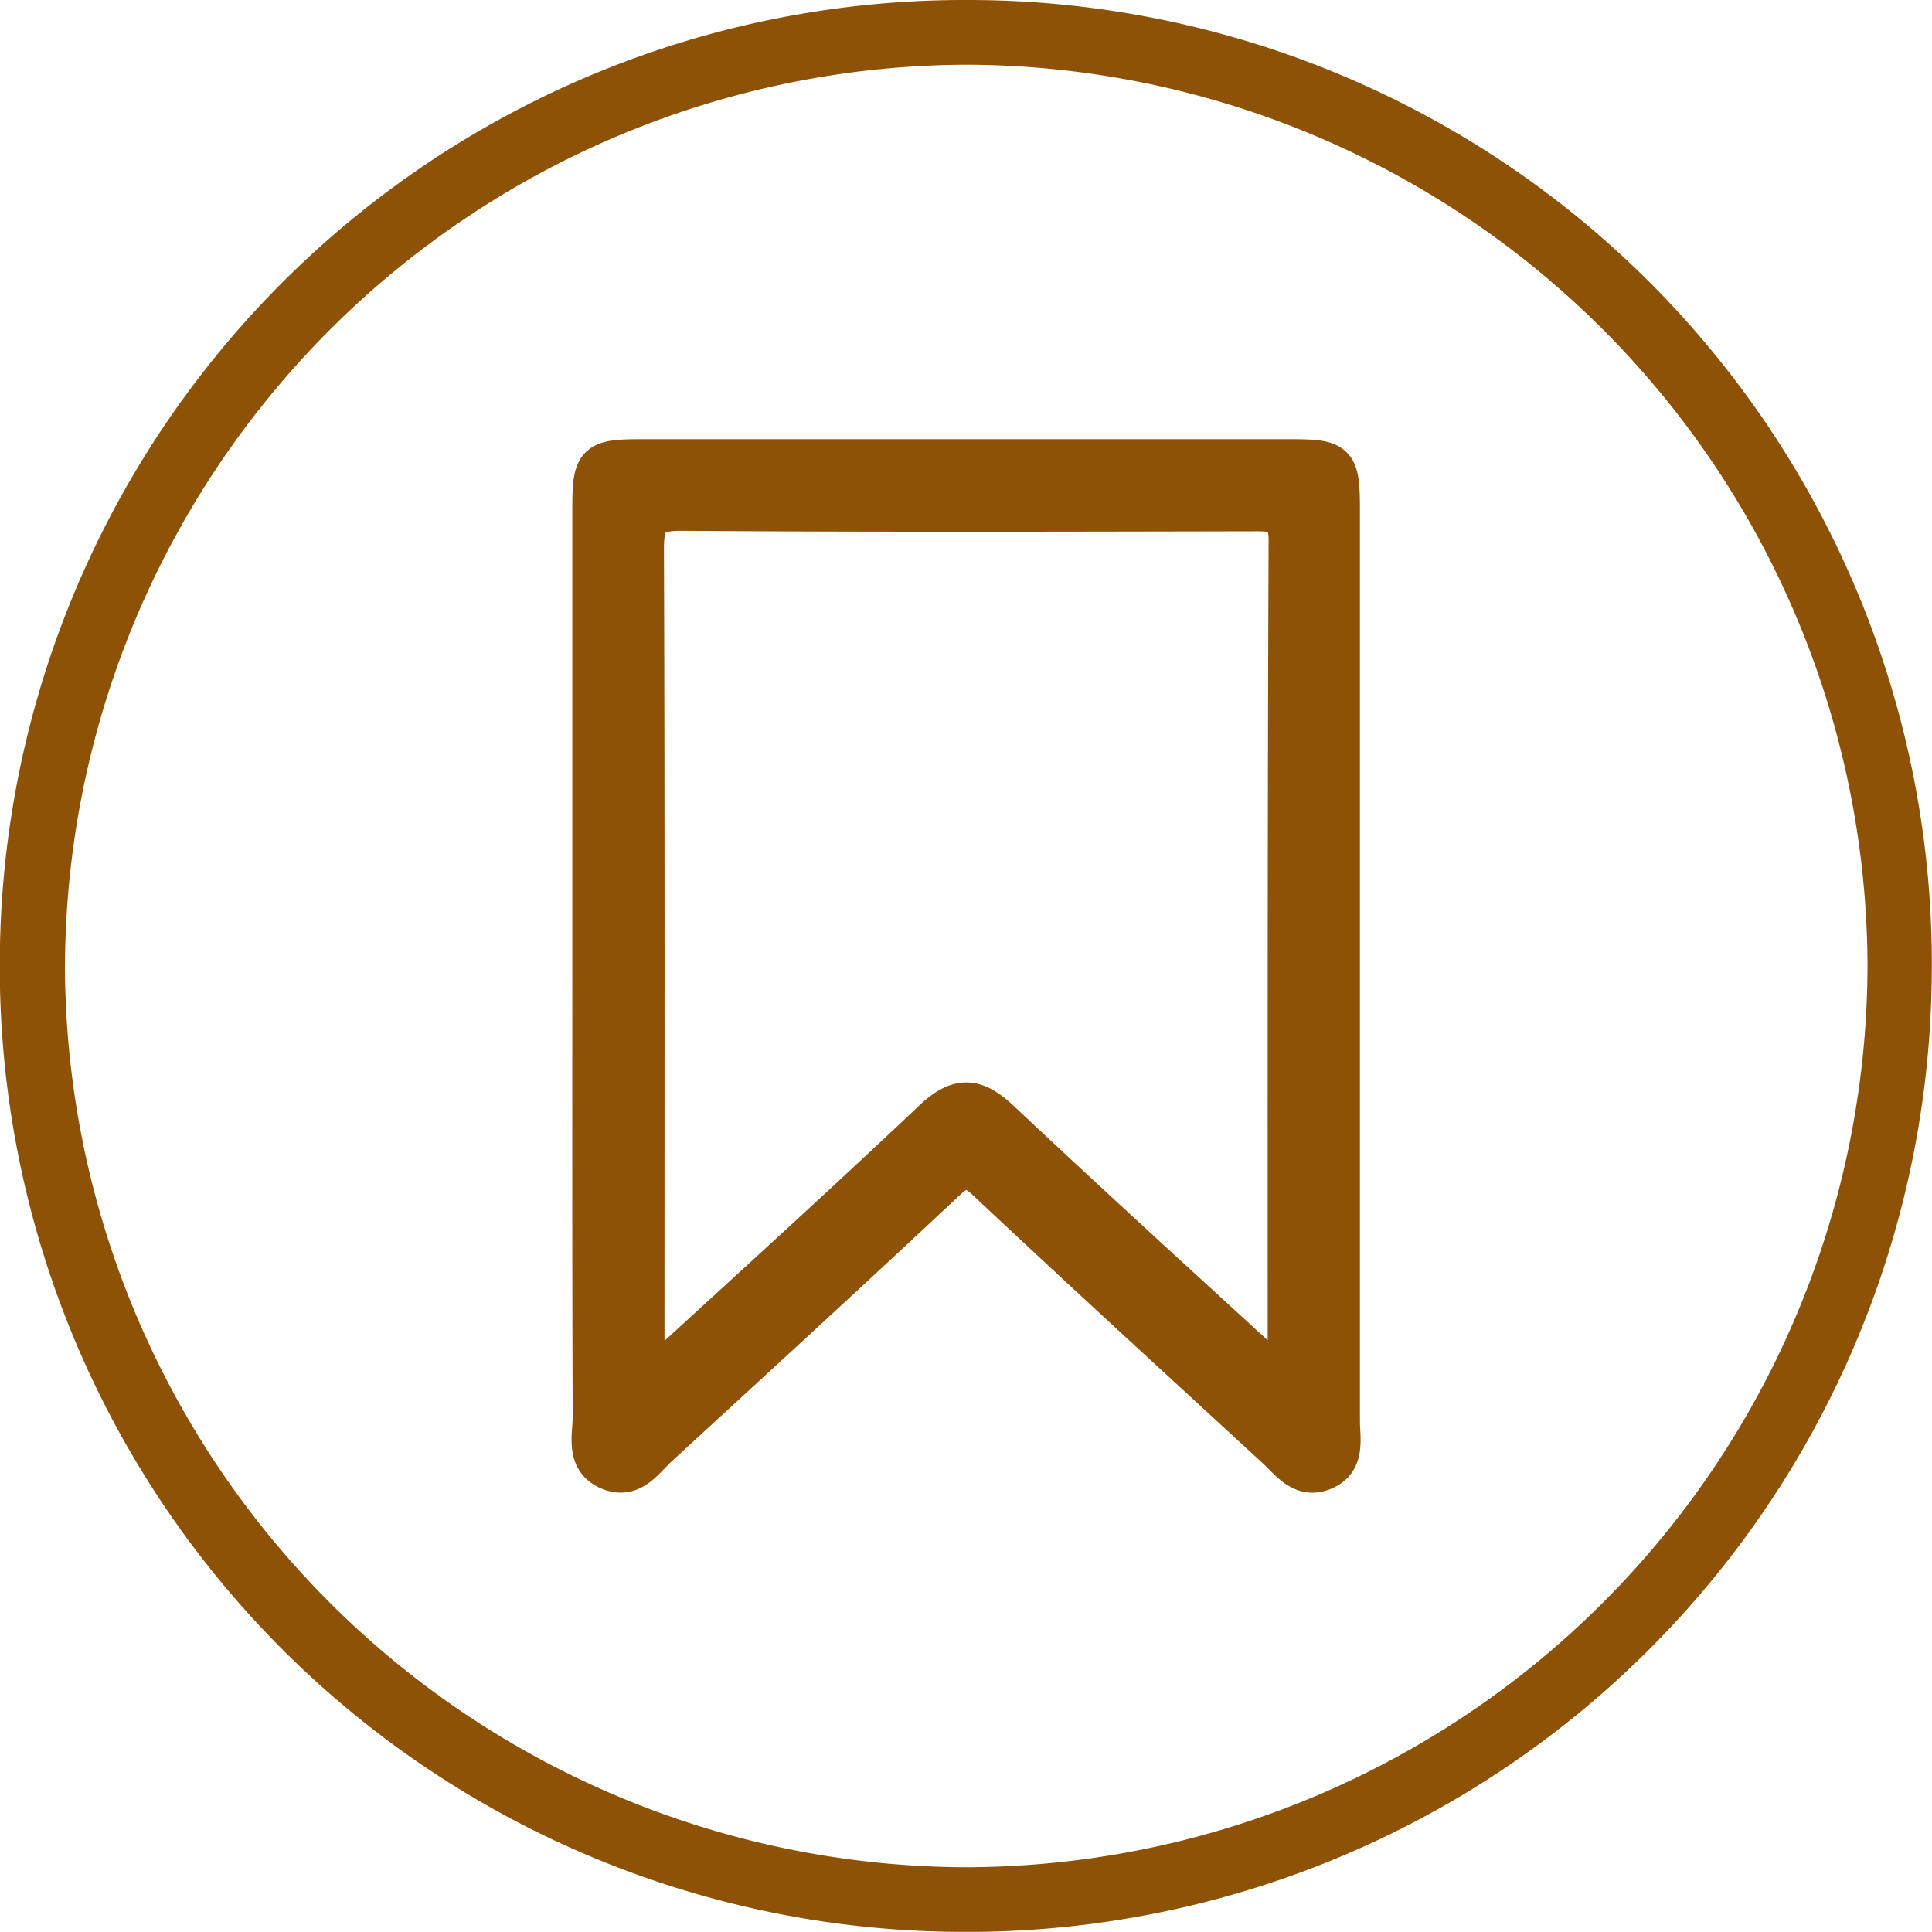 <svg id="guardar" xmlns="http://www.w3.org/2000/svg" width="37.869" height="37.866" viewBox="0 0 37.869 37.866">
  <path id="Trazado_1235" data-name="Trazado 1235" d="M-1646.116-3926.119a18.887,18.887,0,0,1,18.9,19.128,18.909,18.909,0,0,1-19.126,18.738,18.908,18.908,0,0,1-18.742-19.014A18.906,18.906,0,0,1-1646.116-3926.119Zm-17.691,18.9a17.717,17.717,0,0,0,17.615,17.7,17.708,17.708,0,0,0,17.717-17.708,17.714,17.714,0,0,0-17.695-17.624A17.735,17.735,0,0,0-1663.806-3907.218Z" transform="translate(1665.08 3926.119)" fill="#8e5207"/>
  <g id="Grupo_1737" data-name="Grupo 1737" transform="translate(11.601 9.008)">
    <path id="Trazado_1249" data-name="Trazado 1249" d="M804.98-3852.936q0-4.464,0-8.929c0-.923.057-.978.96-.978q6.362,0,12.724,0c.9,0,.953.057.954.984q0,8.929,0,17.858c0,.357.114.8-.341.97-.4.149-.628-.19-.88-.422-1.9-1.749-3.8-3.487-5.68-5.253-.333-.313-.509-.3-.835.005-1.862,1.749-3.747,3.472-5.627,5.2-.266.244-.5.635-.934.464-.484-.192-.333-.67-.334-1.047C804.976-3847.033,804.98-3849.984,804.98-3852.936Zm1.006,8.276c2-1.837,3.855-3.515,5.673-5.236.5-.47.821-.437,1.3.013,1.7,1.6,3.423,3.17,5.143,4.745.13.119.219.352.473.257a.656.656,0,0,0,.035-.145c0-5.411-.005-10.822.018-16.233,0-.567-.268-.58-.681-.579-3.748.007-7.5.018-11.244-.01-.614,0-.729.205-.727.765.019,5.213.011,10.425.011,15.637Z" transform="translate(-804.963 3862.844)" fill="#8e5207" stroke="#8e5207" stroke-width="0.8"/>
  </g>
</svg>
